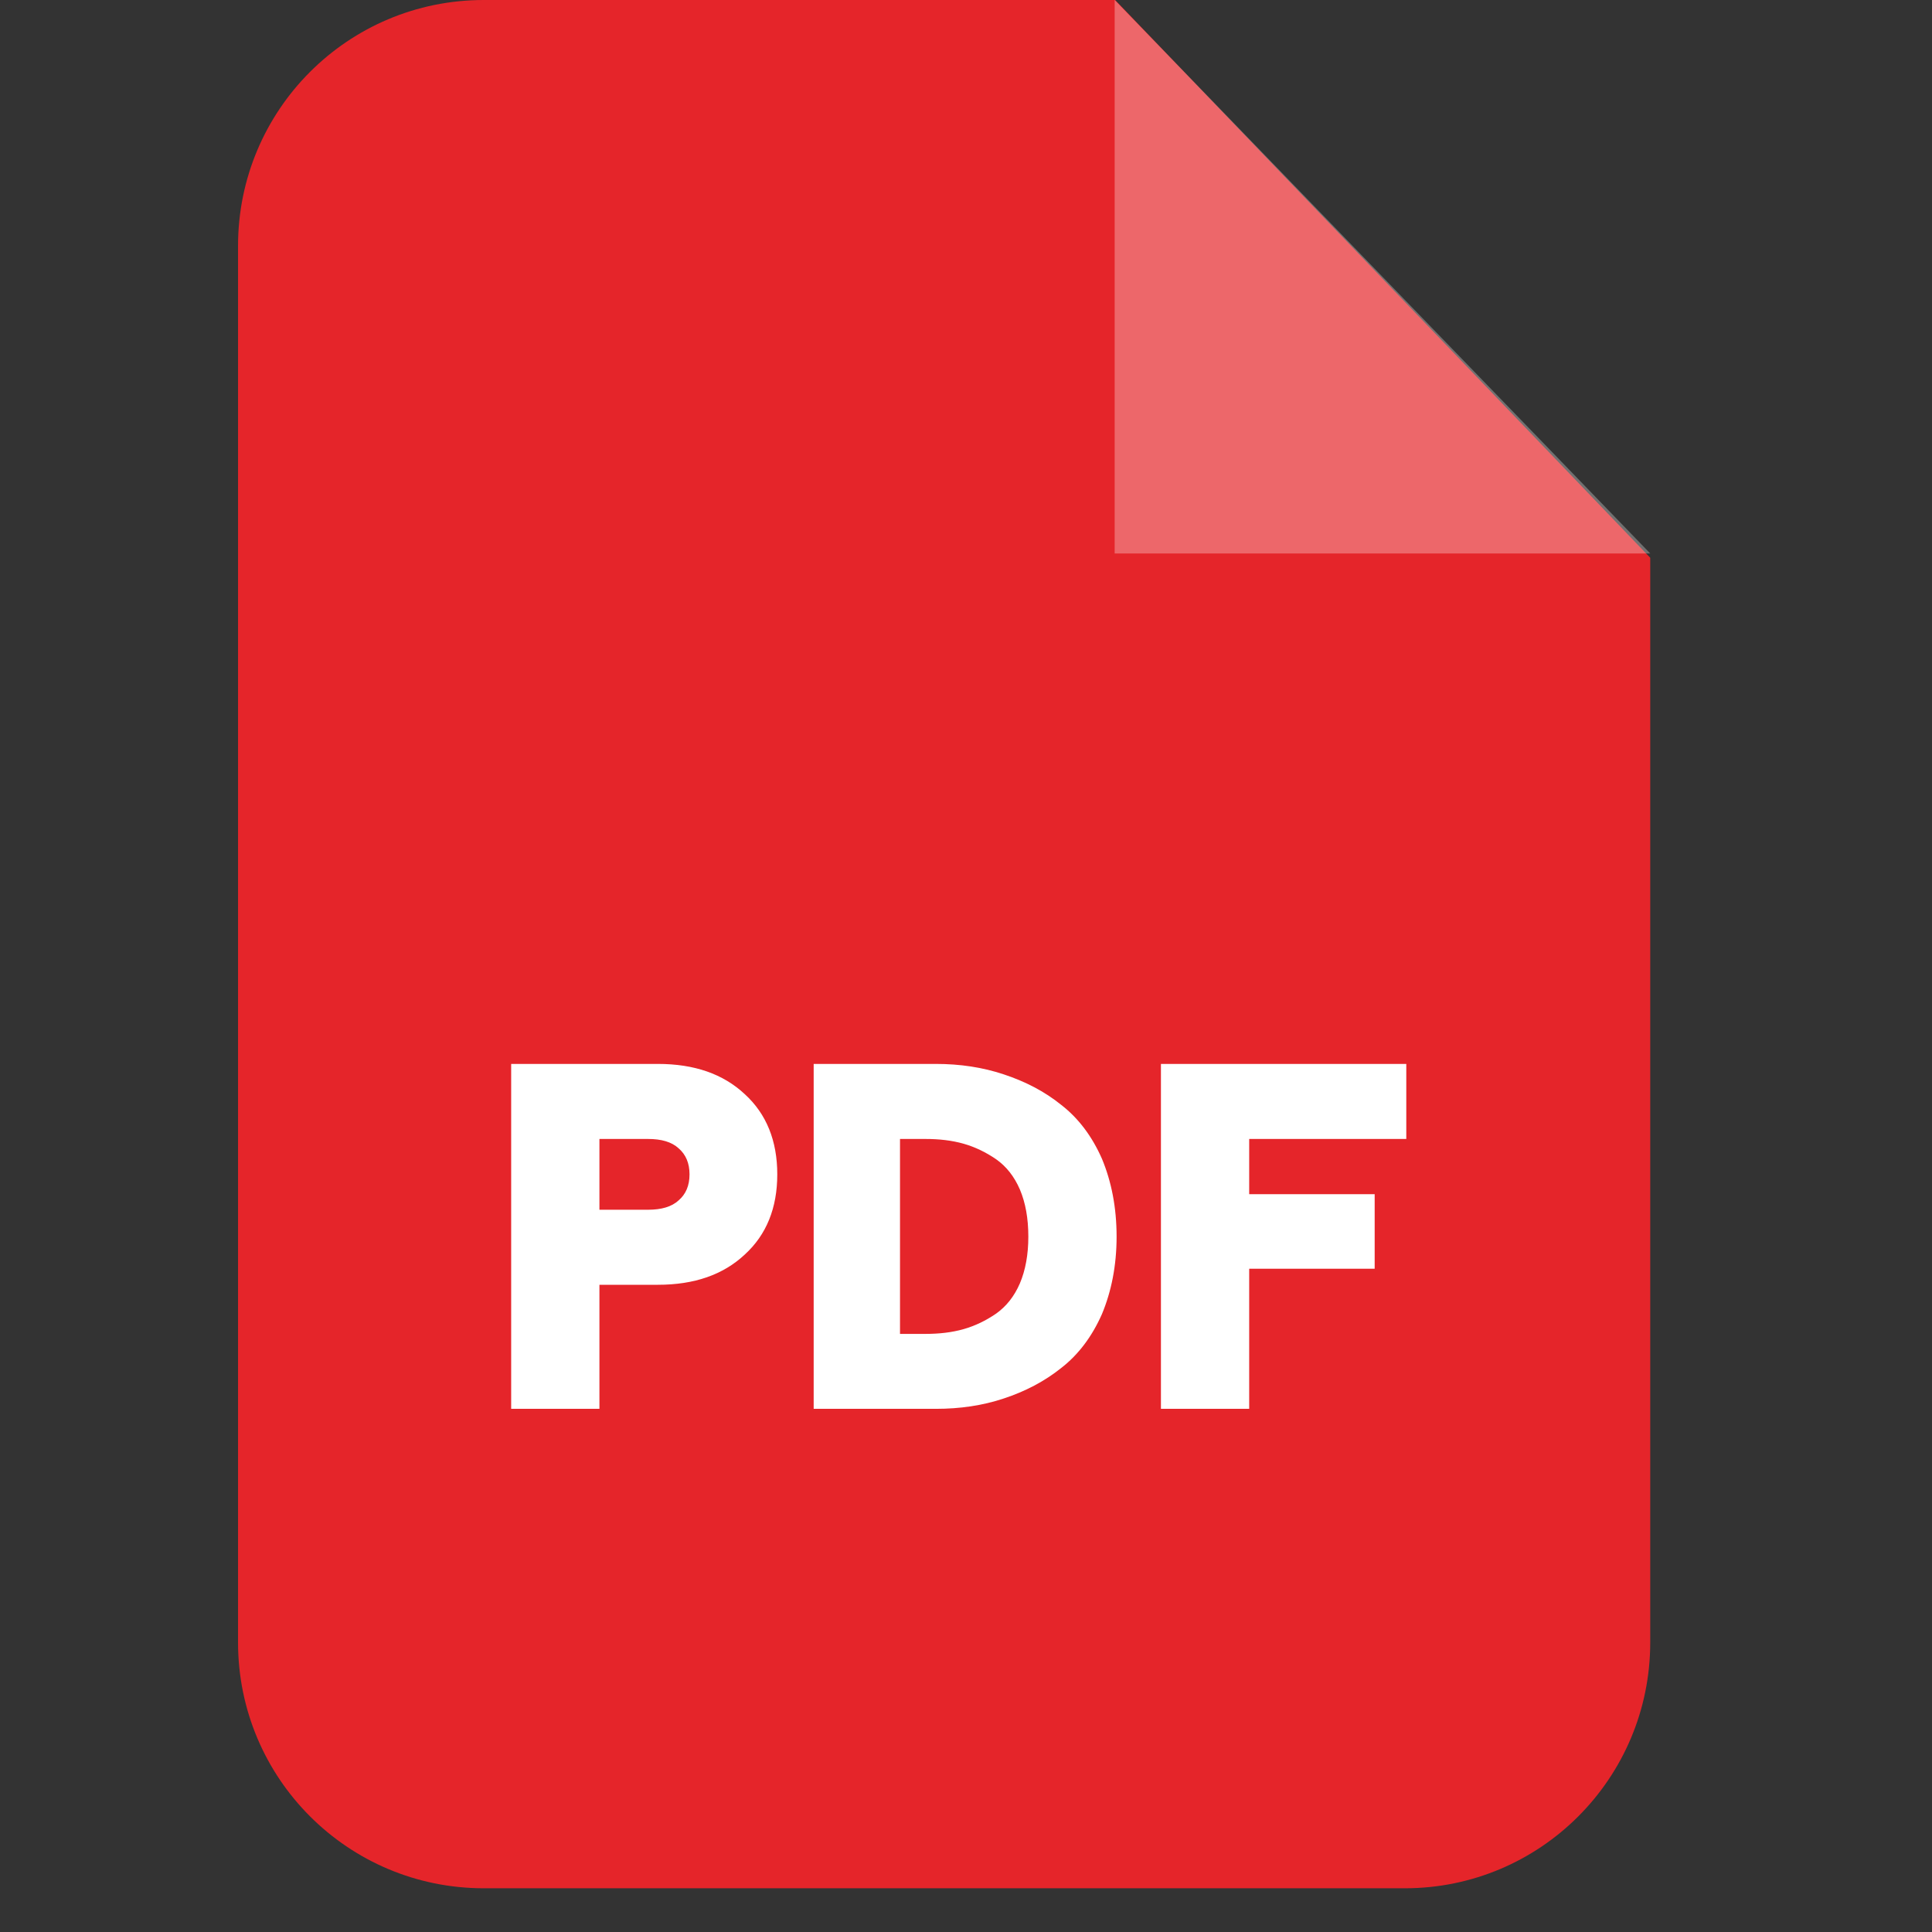 <svg width="19" height="19" viewBox="0 0 19 19" fill="none" xmlns="http://www.w3.org/2000/svg">
    <rect x="0" y="0" width="19" height="19" fill="#333333" stroke="none"/>
    <g clip-path="url(#clip0_1787_2301)">
        <path fill-rule="evenodd" clip-rule="evenodd" d="M4.758 0H10.967L16.229 5.485V16.152C16.229 17.489 15.148 18.57 13.816 18.57H4.758C3.422 18.57 2.341 17.489 2.341 16.152V2.418C2.341 1.081 3.422 0 4.758 0V0Z" fill="#E5252A"/>
        <path opacity="0.302" fill-rule="evenodd" clip-rule="evenodd" d="M10.962 0V5.443H16.229L10.962 0Z" fill="white"/>
        <path d="M5.027 13.855V10.463H6.47C6.828 10.463 7.111 10.561 7.324 10.76C7.538 10.955 7.644 11.22 7.644 11.549C7.644 11.879 7.538 12.143 7.324 12.338C7.111 12.537 6.828 12.635 6.47 12.635H5.895V13.855H5.027ZM5.895 11.897H6.373C6.503 11.897 6.605 11.869 6.675 11.804C6.744 11.744 6.781 11.661 6.781 11.549C6.781 11.438 6.744 11.354 6.675 11.294C6.605 11.229 6.503 11.201 6.373 11.201H5.895V11.897ZM8.002 13.855V10.463H9.204C9.44 10.463 9.663 10.496 9.872 10.566C10.081 10.635 10.271 10.732 10.438 10.867C10.605 10.997 10.739 11.173 10.837 11.396C10.93 11.619 10.981 11.874 10.981 12.162C10.981 12.445 10.93 12.7 10.837 12.923C10.739 13.145 10.605 13.322 10.438 13.452C10.271 13.586 10.081 13.684 9.872 13.753C9.663 13.823 9.44 13.855 9.204 13.855H8.002ZM8.851 13.118H9.101C9.236 13.118 9.361 13.104 9.477 13.071C9.589 13.039 9.695 12.988 9.797 12.918C9.895 12.848 9.974 12.751 10.03 12.621C10.085 12.491 10.113 12.338 10.113 12.162C10.113 11.981 10.085 11.828 10.03 11.698C9.974 11.568 9.895 11.47 9.797 11.401C9.695 11.331 9.589 11.28 9.477 11.248C9.361 11.215 9.236 11.201 9.101 11.201H8.851V13.118ZM11.417 13.855V10.463H13.83V11.201H12.285V11.744H13.519V12.477H12.285V13.855H11.417Z" fill="white"/>
    </g>
    <defs>
        <clipPath id="clip0_1787_2301">
            <rect width="18.57" height="18.57" fill="white"/>
        </clipPath>
    </defs>
</svg>
